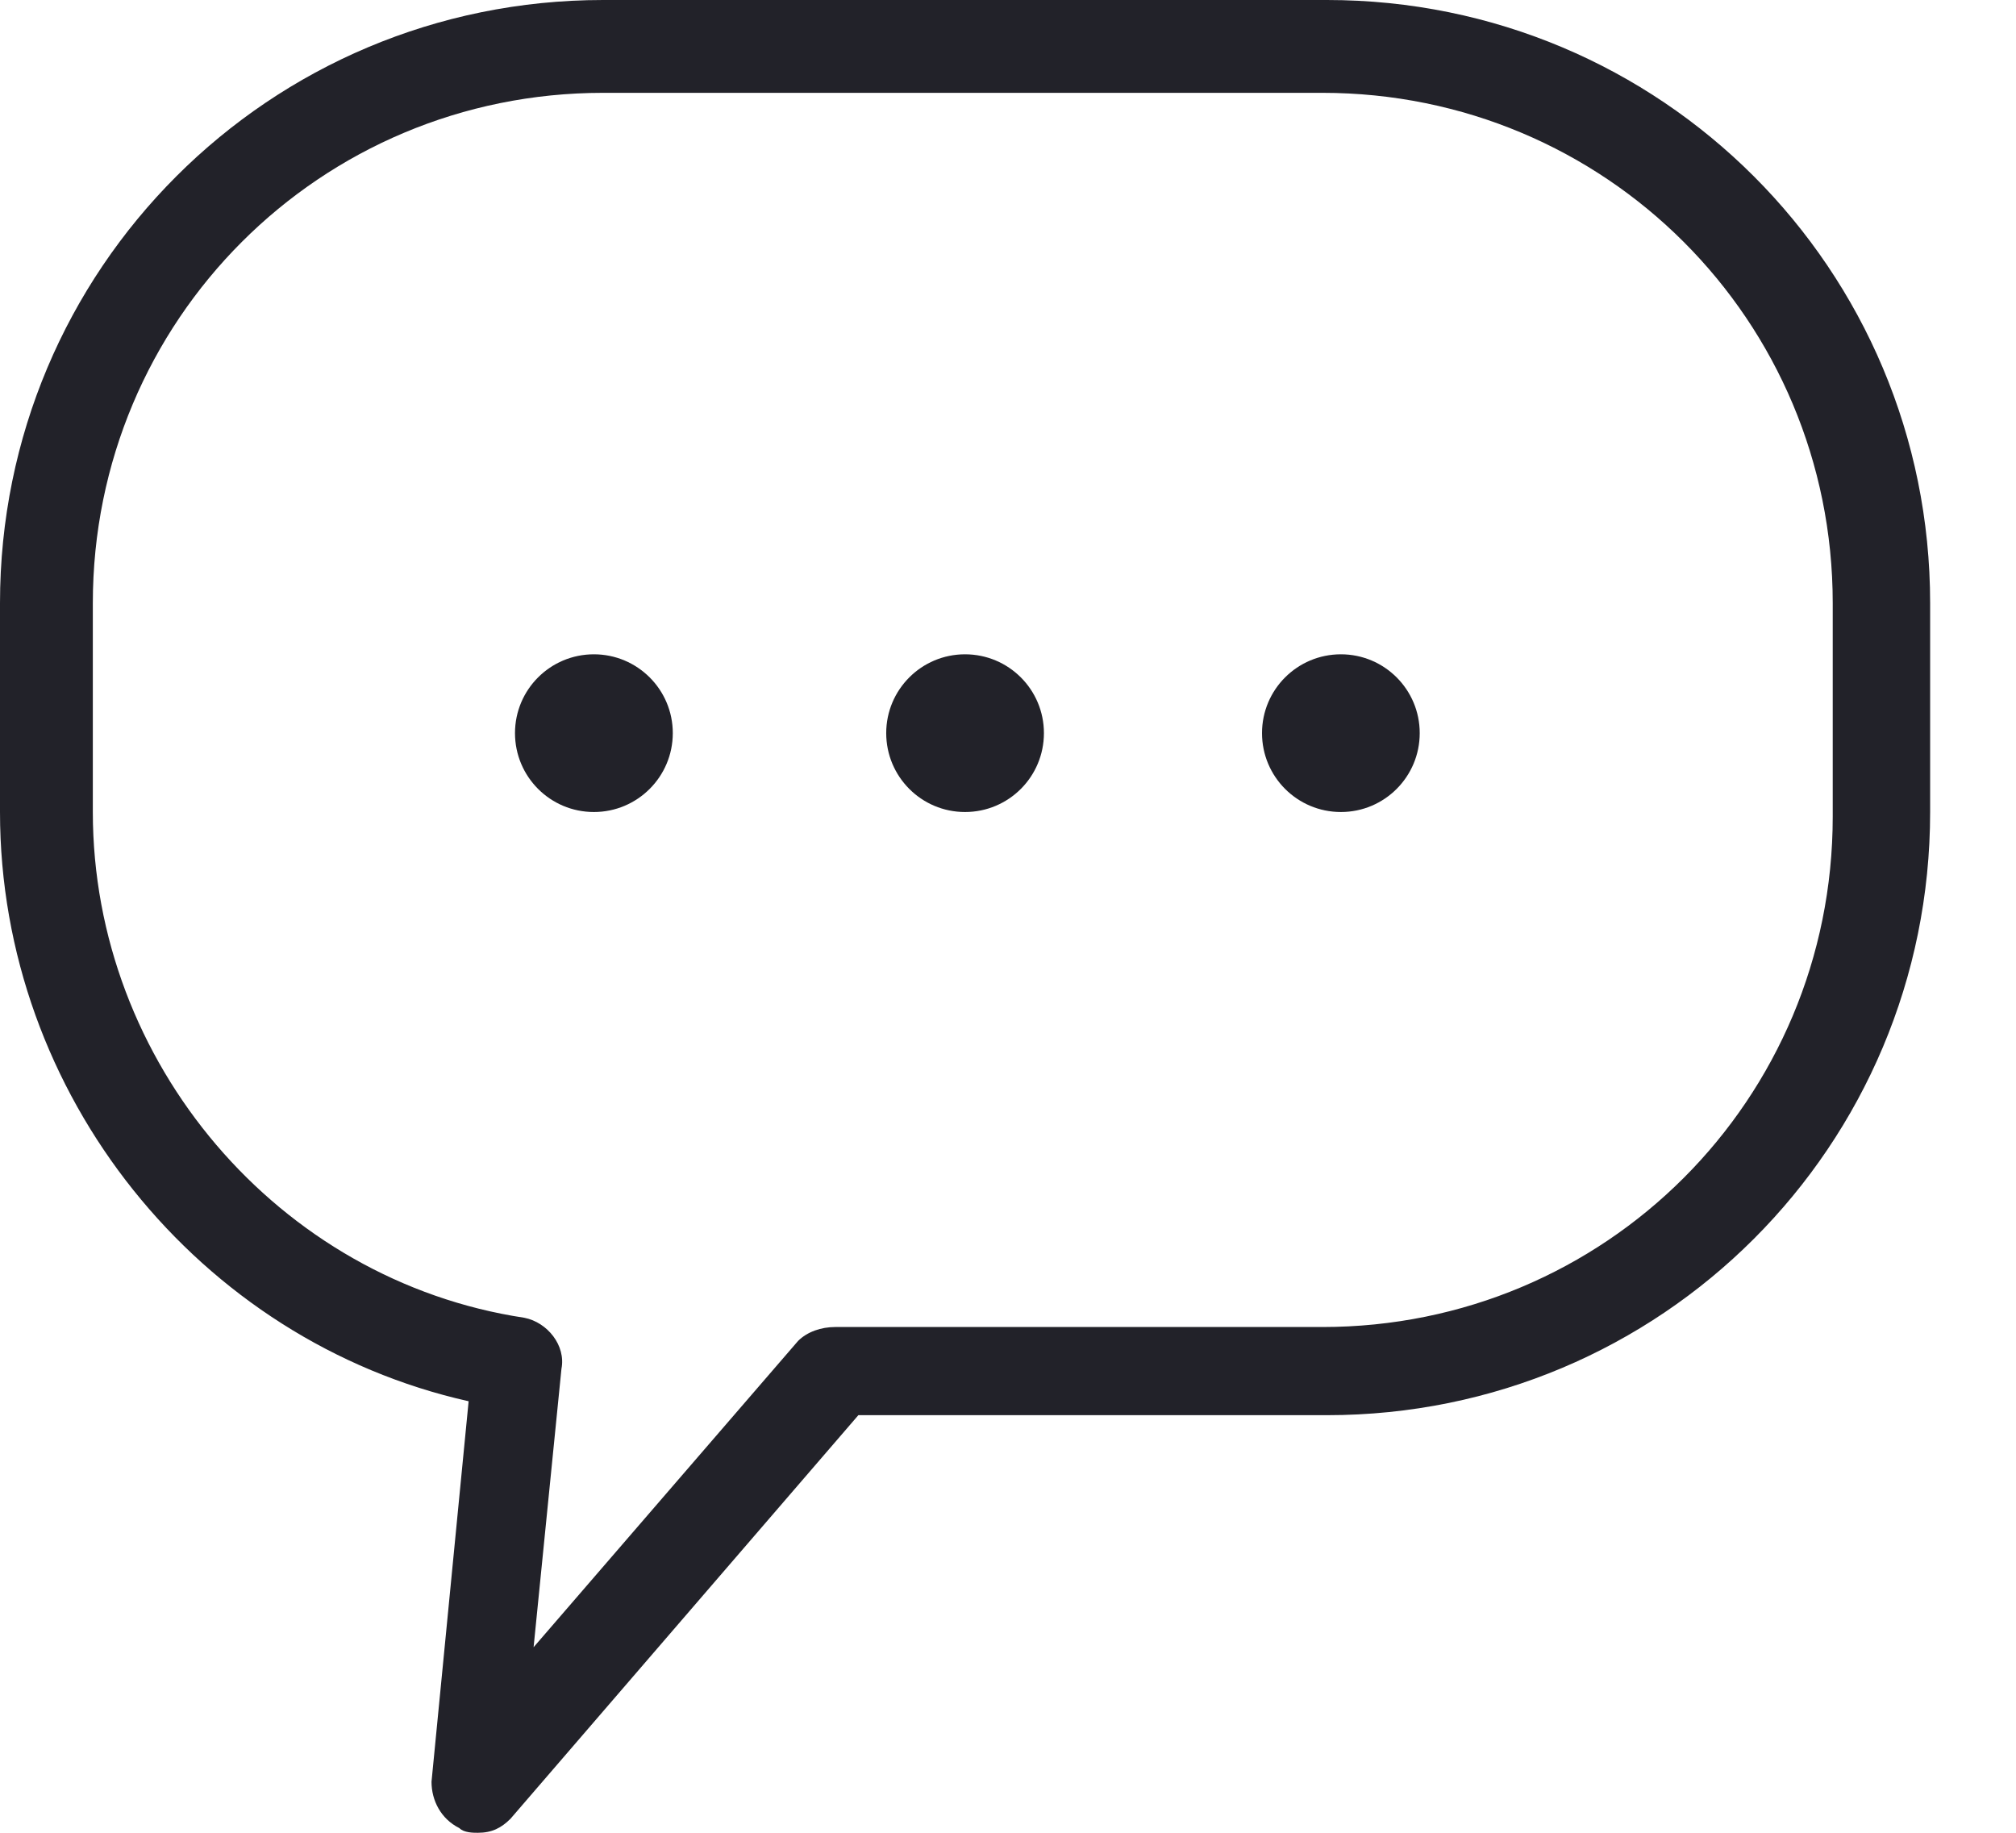 <svg width="22" height="20" viewBox="0 0 22 20" fill="none" xmlns="http://www.w3.org/2000/svg">
<path d="M5.215 20C5.165 20 5.063 20 5.013 19.949C4.81 19.848 4.709 19.646 4.709 19.443L5.114 15.291C2.177 14.633 0 11.949 0 8.861V6.582C0 2.937 2.937 0 6.582 0H14.481C18.127 0 21.063 2.937 21.063 6.582V8.861C21.063 12.506 18.127 15.443 14.481 15.443H9.367L5.57 19.848C5.468 19.949 5.367 20 5.215 20ZM6.582 1.013C3.494 1.013 1.013 3.494 1.013 6.582V8.861C1.013 11.595 3.038 13.975 5.722 14.38C5.975 14.43 6.177 14.684 6.127 14.937L5.823 17.975L8.709 14.633C8.81 14.532 8.962 14.481 9.114 14.481H14.43C17.519 14.481 20 12 20 8.911V6.582C20 3.494 17.519 1.013 14.43 1.013H6.582Z" fill="#222229"/>
<path d="M6.481 8.861C6.956 8.861 7.342 8.476 7.342 8C7.342 7.525 6.956 7.14 6.481 7.14C6.005 7.14 5.62 7.525 5.62 8C5.62 8.476 6.005 8.861 6.481 8.861Z" fill="#222229"/>
<path d="M10.531 8.861C11.007 8.861 11.392 8.476 11.392 8C11.392 7.525 11.007 7.14 10.531 7.14C10.056 7.14 9.671 7.525 9.671 8C9.671 8.476 10.056 8.861 10.531 8.861Z" fill="#222229"/>
<path d="M14.633 8.861C15.108 8.861 15.493 8.476 15.493 8C15.493 7.525 15.108 7.14 14.633 7.14C14.157 7.14 13.772 7.525 13.772 8C13.772 8.476 14.157 8.861 14.633 8.861Z" fill="#222229"/>
</svg>
